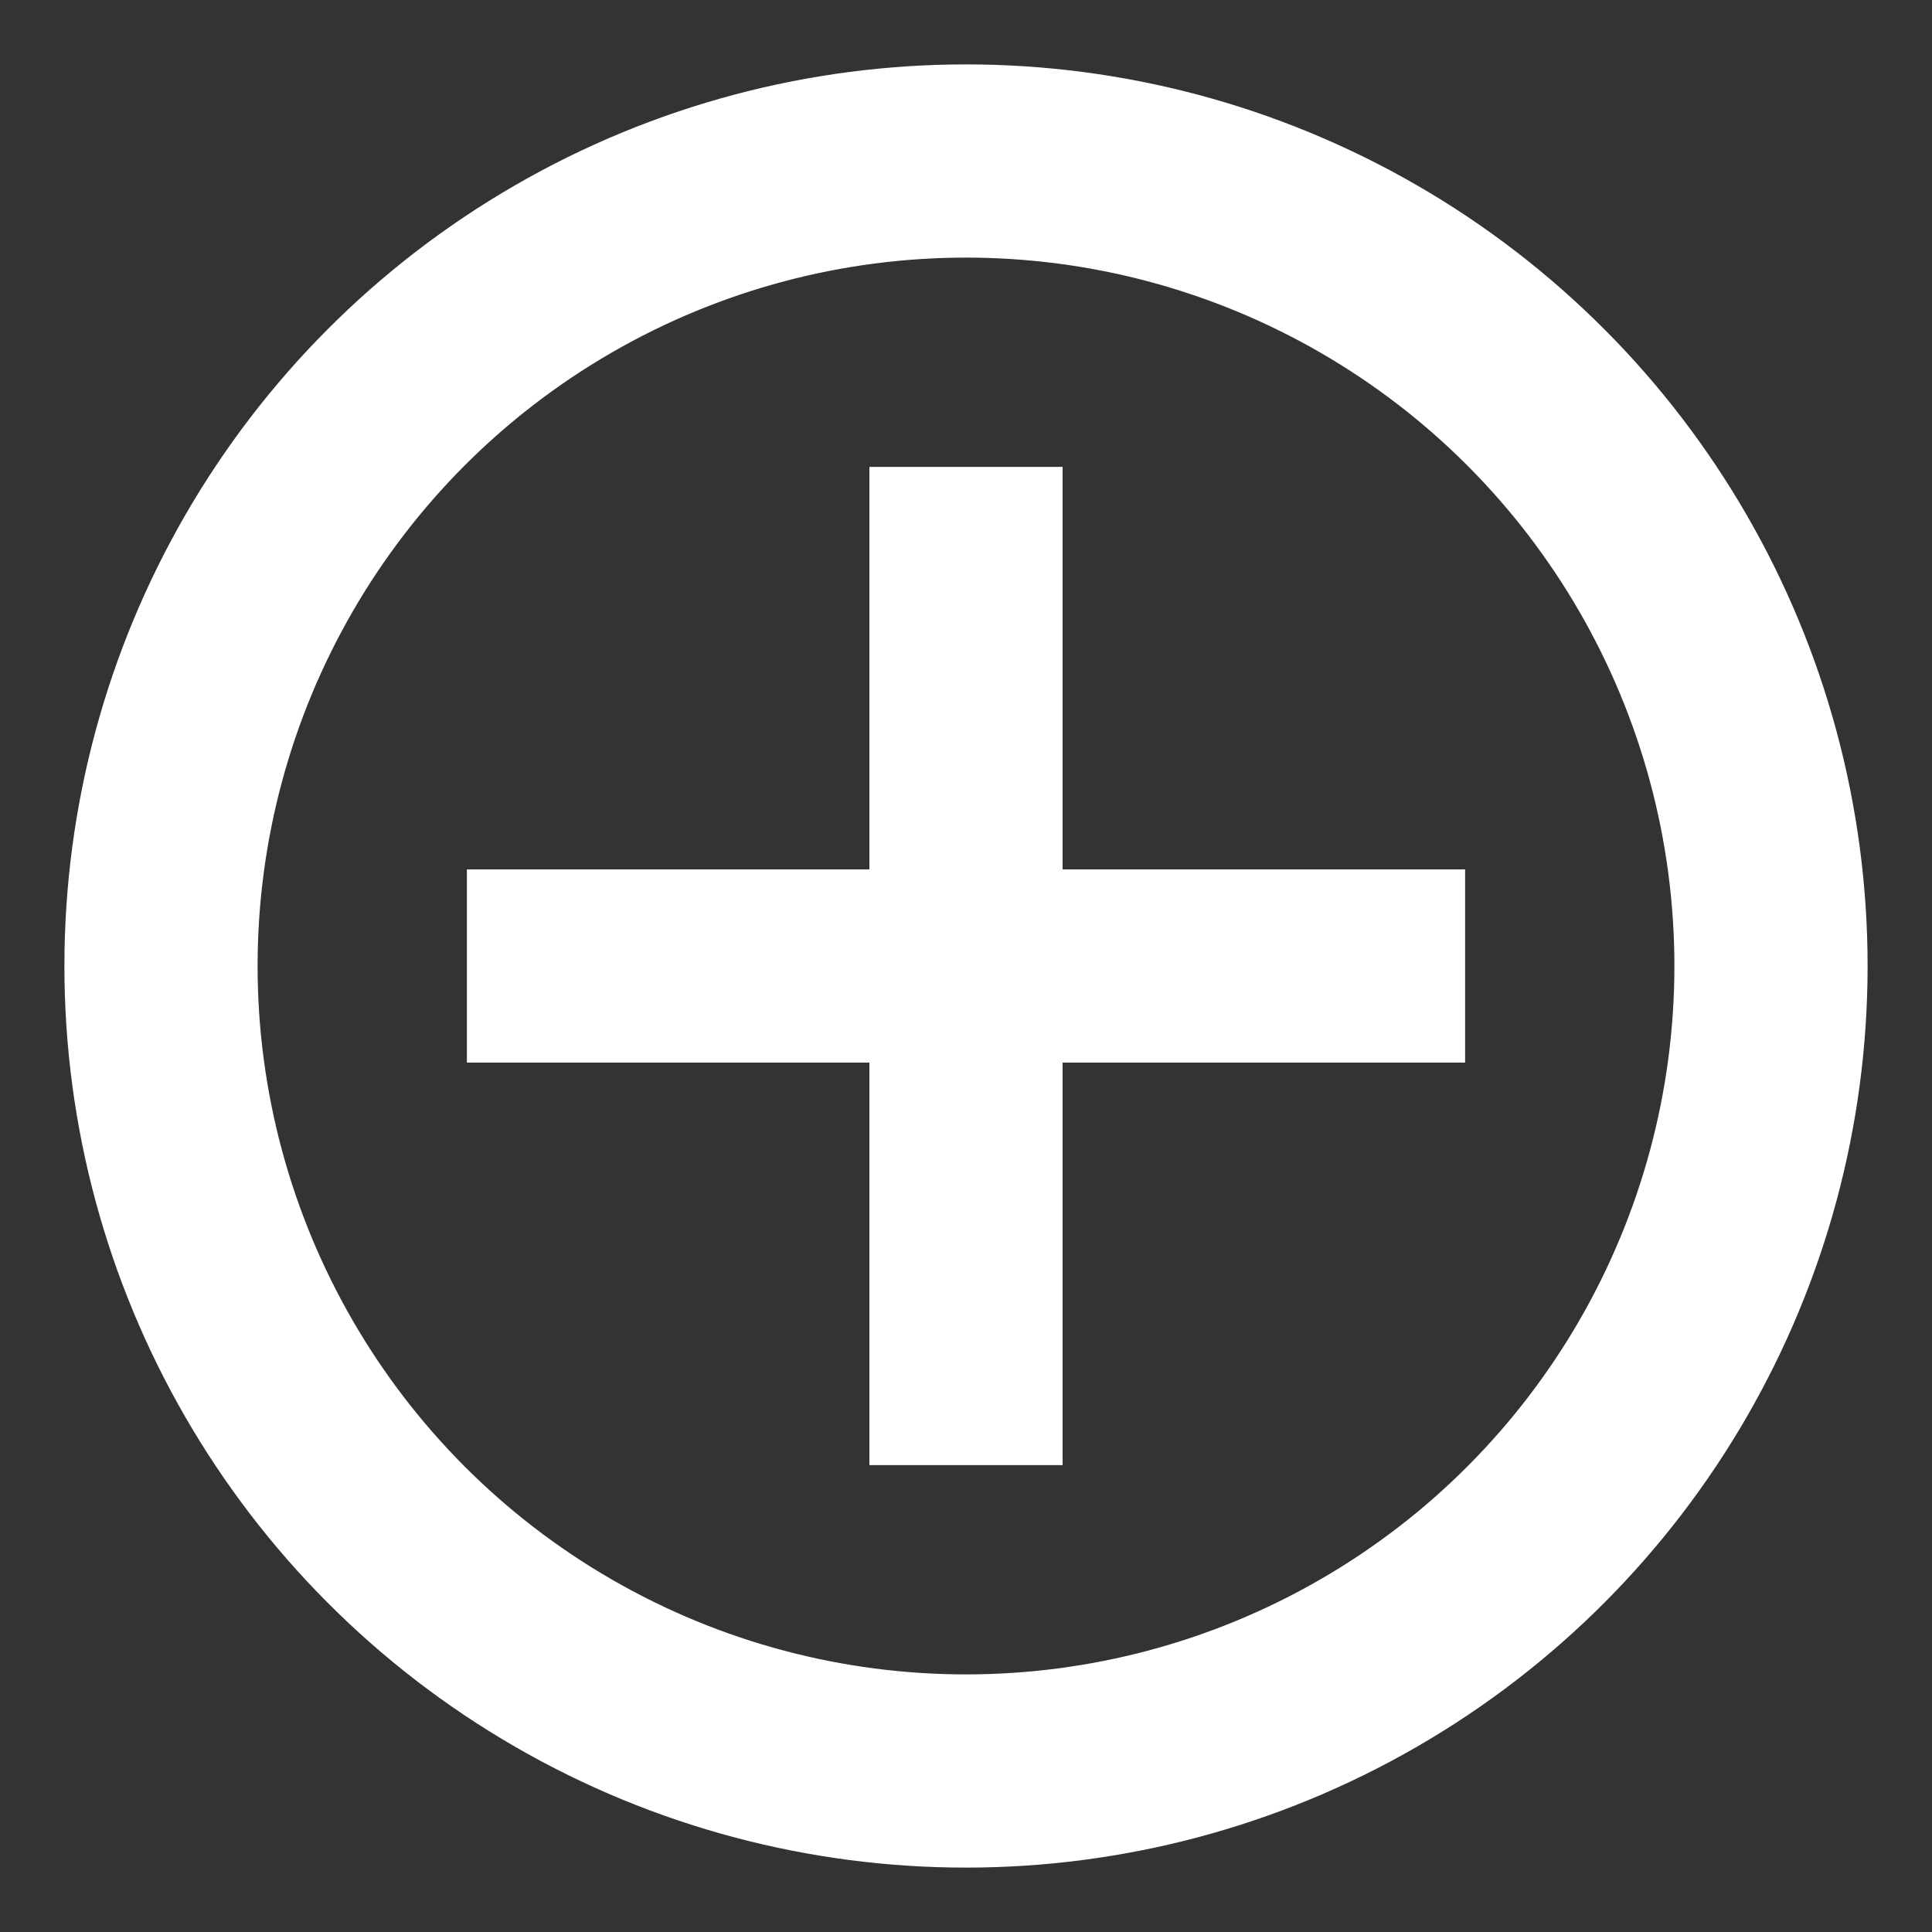 <svg role="img" xmlns="http://www.w3.org/2000/svg" width="20px" height="20px" viewBox="0 0 24 24" aria-labelledby="addIconTitle" stroke="#FFFF" stroke-width="2.4" stroke-linecap="square" stroke-linejoin="miter" fill="none" color="#FFFF"><rect x="0" y="0" width="24" height="24" fill="#333333" stroke="none"/> <title id="addIconTitle">Add</title> <path d="M17 12L7 12M12 17L12 7"/> <circle cx="12" cy="12" r="10"/> </svg>